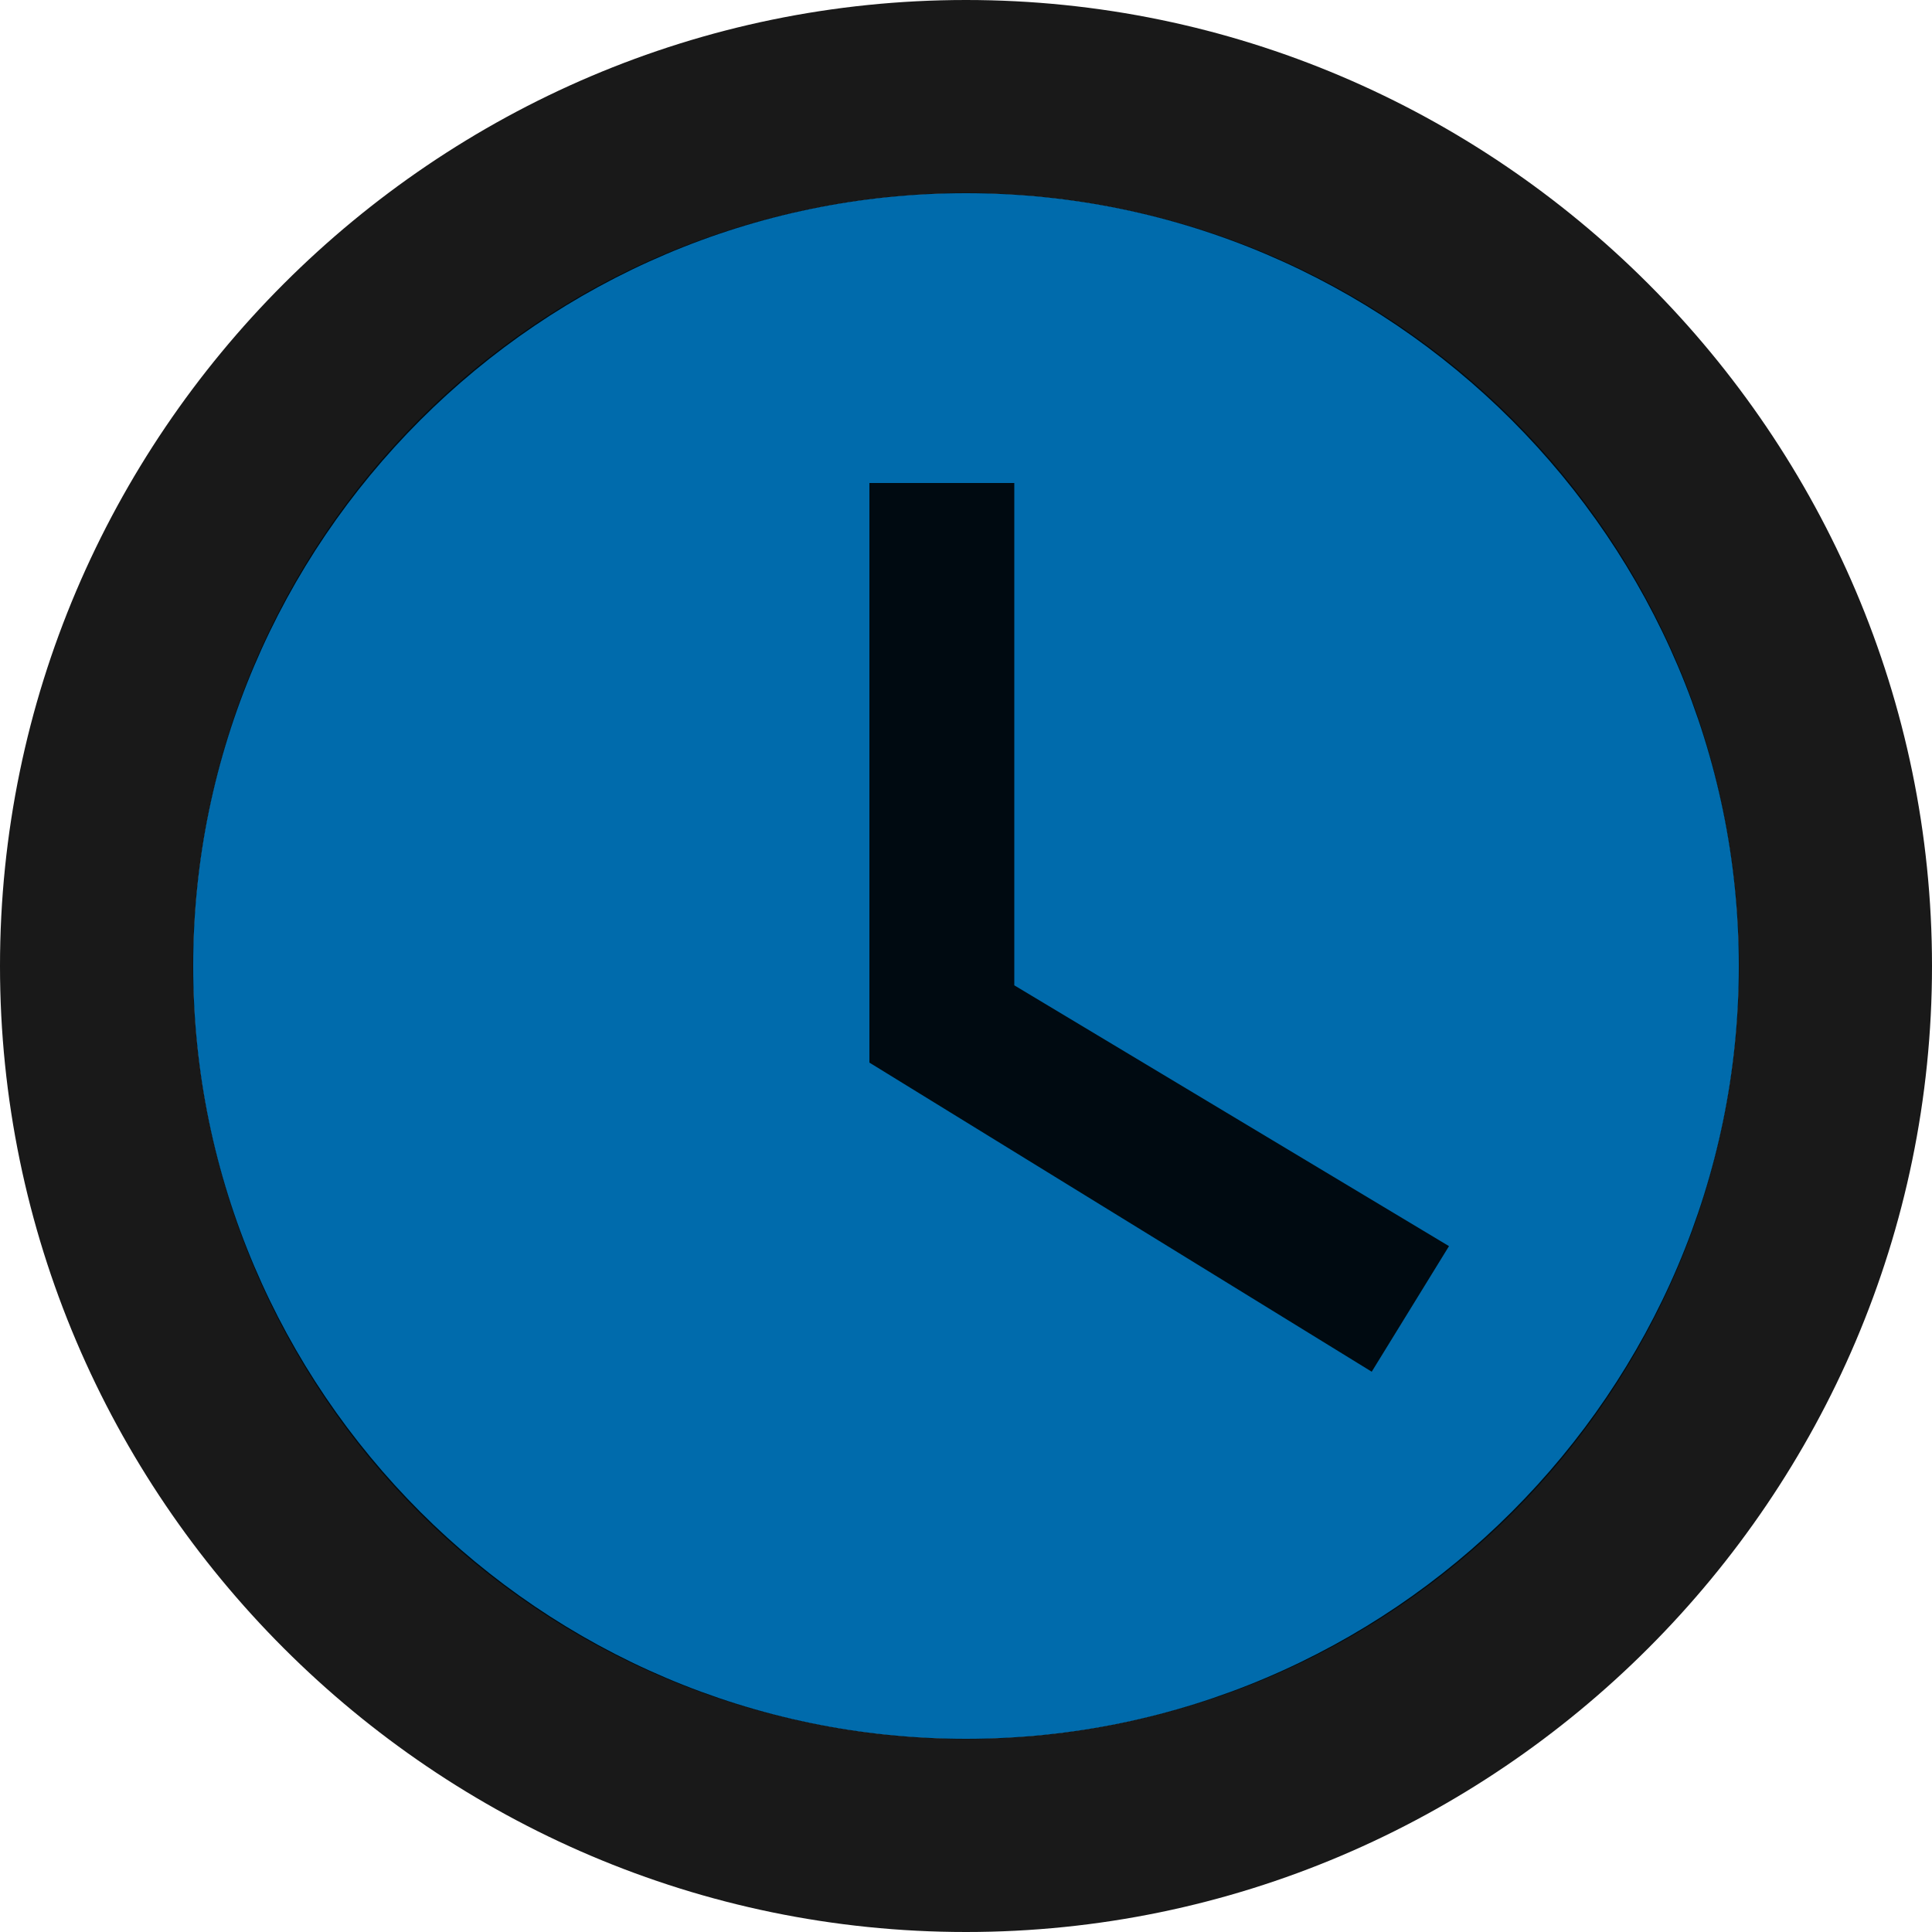 <?xml version="1.0" encoding="UTF-8" standalone="no"?>
<svg
   xmlns:dc="http://purl.org/dc/elements/1.1/"
   xmlns:cc="http://creativecommons.org/ns#"
   xmlns:rdf="http://www.w3.org/1999/02/22-rdf-syntax-ns#"
   xmlns:svg="http://www.w3.org/2000/svg"
   xmlns="http://www.w3.org/2000/svg"
   xmlns:sodipodi="http://sodipodi.sourceforge.net/DTD/sodipodi-0.dtd"
   xmlns:inkscape="http://www.inkscape.org/namespaces/inkscape"
   height="20px"
   version="1.1"
   viewBox="0 0 20 20"
   width="20px"
   id="svg3739"
   sodipodi:docname="pdi_scheduler_logo1.svg"
   inkscape:version="0.92.3 (2405546, 2018-03-11)"
   inkscape:export-filename="D:\Develop\CubaStudioProjects\pdi_scheduler_logo1_128.png"
   inkscape:export-xdpi="614.40002"
   inkscape:export-ydpi="614.40002">
  <sodipodi:namedview
     pagecolor="#ffffff"
     bordercolor="#666666"
     borderopacity="1"
     objecttolerance="10"
     gridtolerance="10"
     guidetolerance="10"
     inkscape:pageopacity="0"
     inkscape:pageshadow="2"
     inkscape:window-width="1284"
     inkscape:window-height="760"
     id="namedview3741"
     showgrid="false"
     inkscape:zoom="32.05"
     inkscape:cx="7.5350016"
     inkscape:cy="10.232505"
     inkscape:window-x="119"
     inkscape:window-y="9"
     inkscape:window-maximized="0"
     inkscape:current-layer="layer1" />
  <desc
     id="desc3731" />
  <defs
     id="defs3733" />
  <g
     inkscape:groupmode="layer"
     id="layer1"
     inkscape:label="color">
    <path
       style="opacity:1;fill:#006bac;fill-opacity:1;stroke:#ff0000;stroke-width:0;stroke-miterlimit:4;stroke-dasharray:none;stroke-opacity:1"
       id="path3745"
       sodipodi:type="arc"
       sodipodi:cx="10.000008"
       sodipodi:cy="10.000009"
       sodipodi:rx="8.0031242"
       sodipodi:ry="8.0030813"
       sodipodi:start="6.2196162"
       sodipodi:end="6.1989175"
       sodipodi:open="true"
       d="M 17.987,9.492 A 8.003,8.003 0 0 1 10.55,17.984 8.003,8.003 0 0 1 2.019,10.591 8.003,8.003 0 0 1 9.368,2.022 8.003,8.003 0 0 1 17.975,9.326"
       inkscape:export-xdpi="767.66962"
       inkscape:export-ydpi="767.66962" />
  </g>
  <g
     fill="none"
     fill-rule="evenodd"
     id="Page-1"
     stroke="none"
     stroke-width="1">
    <g
       fill="#000000"
       fill-opacity="0.9"
       id="Icons-Device"
       transform="translate(-44, 0)">
      <g
         id="access-time"
         transform="translate(44, 0)">
        <path
           d="M10,0 C4.5,0 0,4.5 0,10 C0,15.5 4.5,20 10,20 C15.5,20 20,15.5 20,10 C20,4.5 15.5,0 10,0 L10,0 Z M10,18 C5.6,18 2,14.4 2,10 C2,5.6 5.6,2 10,2 C14.4,2 18,5.6 18,10 C18,14.4 14.4,18 10,18 Z M10.5,5 L9,5 L9,11 L14.2,14.2 L15,12.9 L10.5,10.2 L10.5,5 Z"
           id="Shape" />
      </g>
    </g>
  </g>
</svg>
